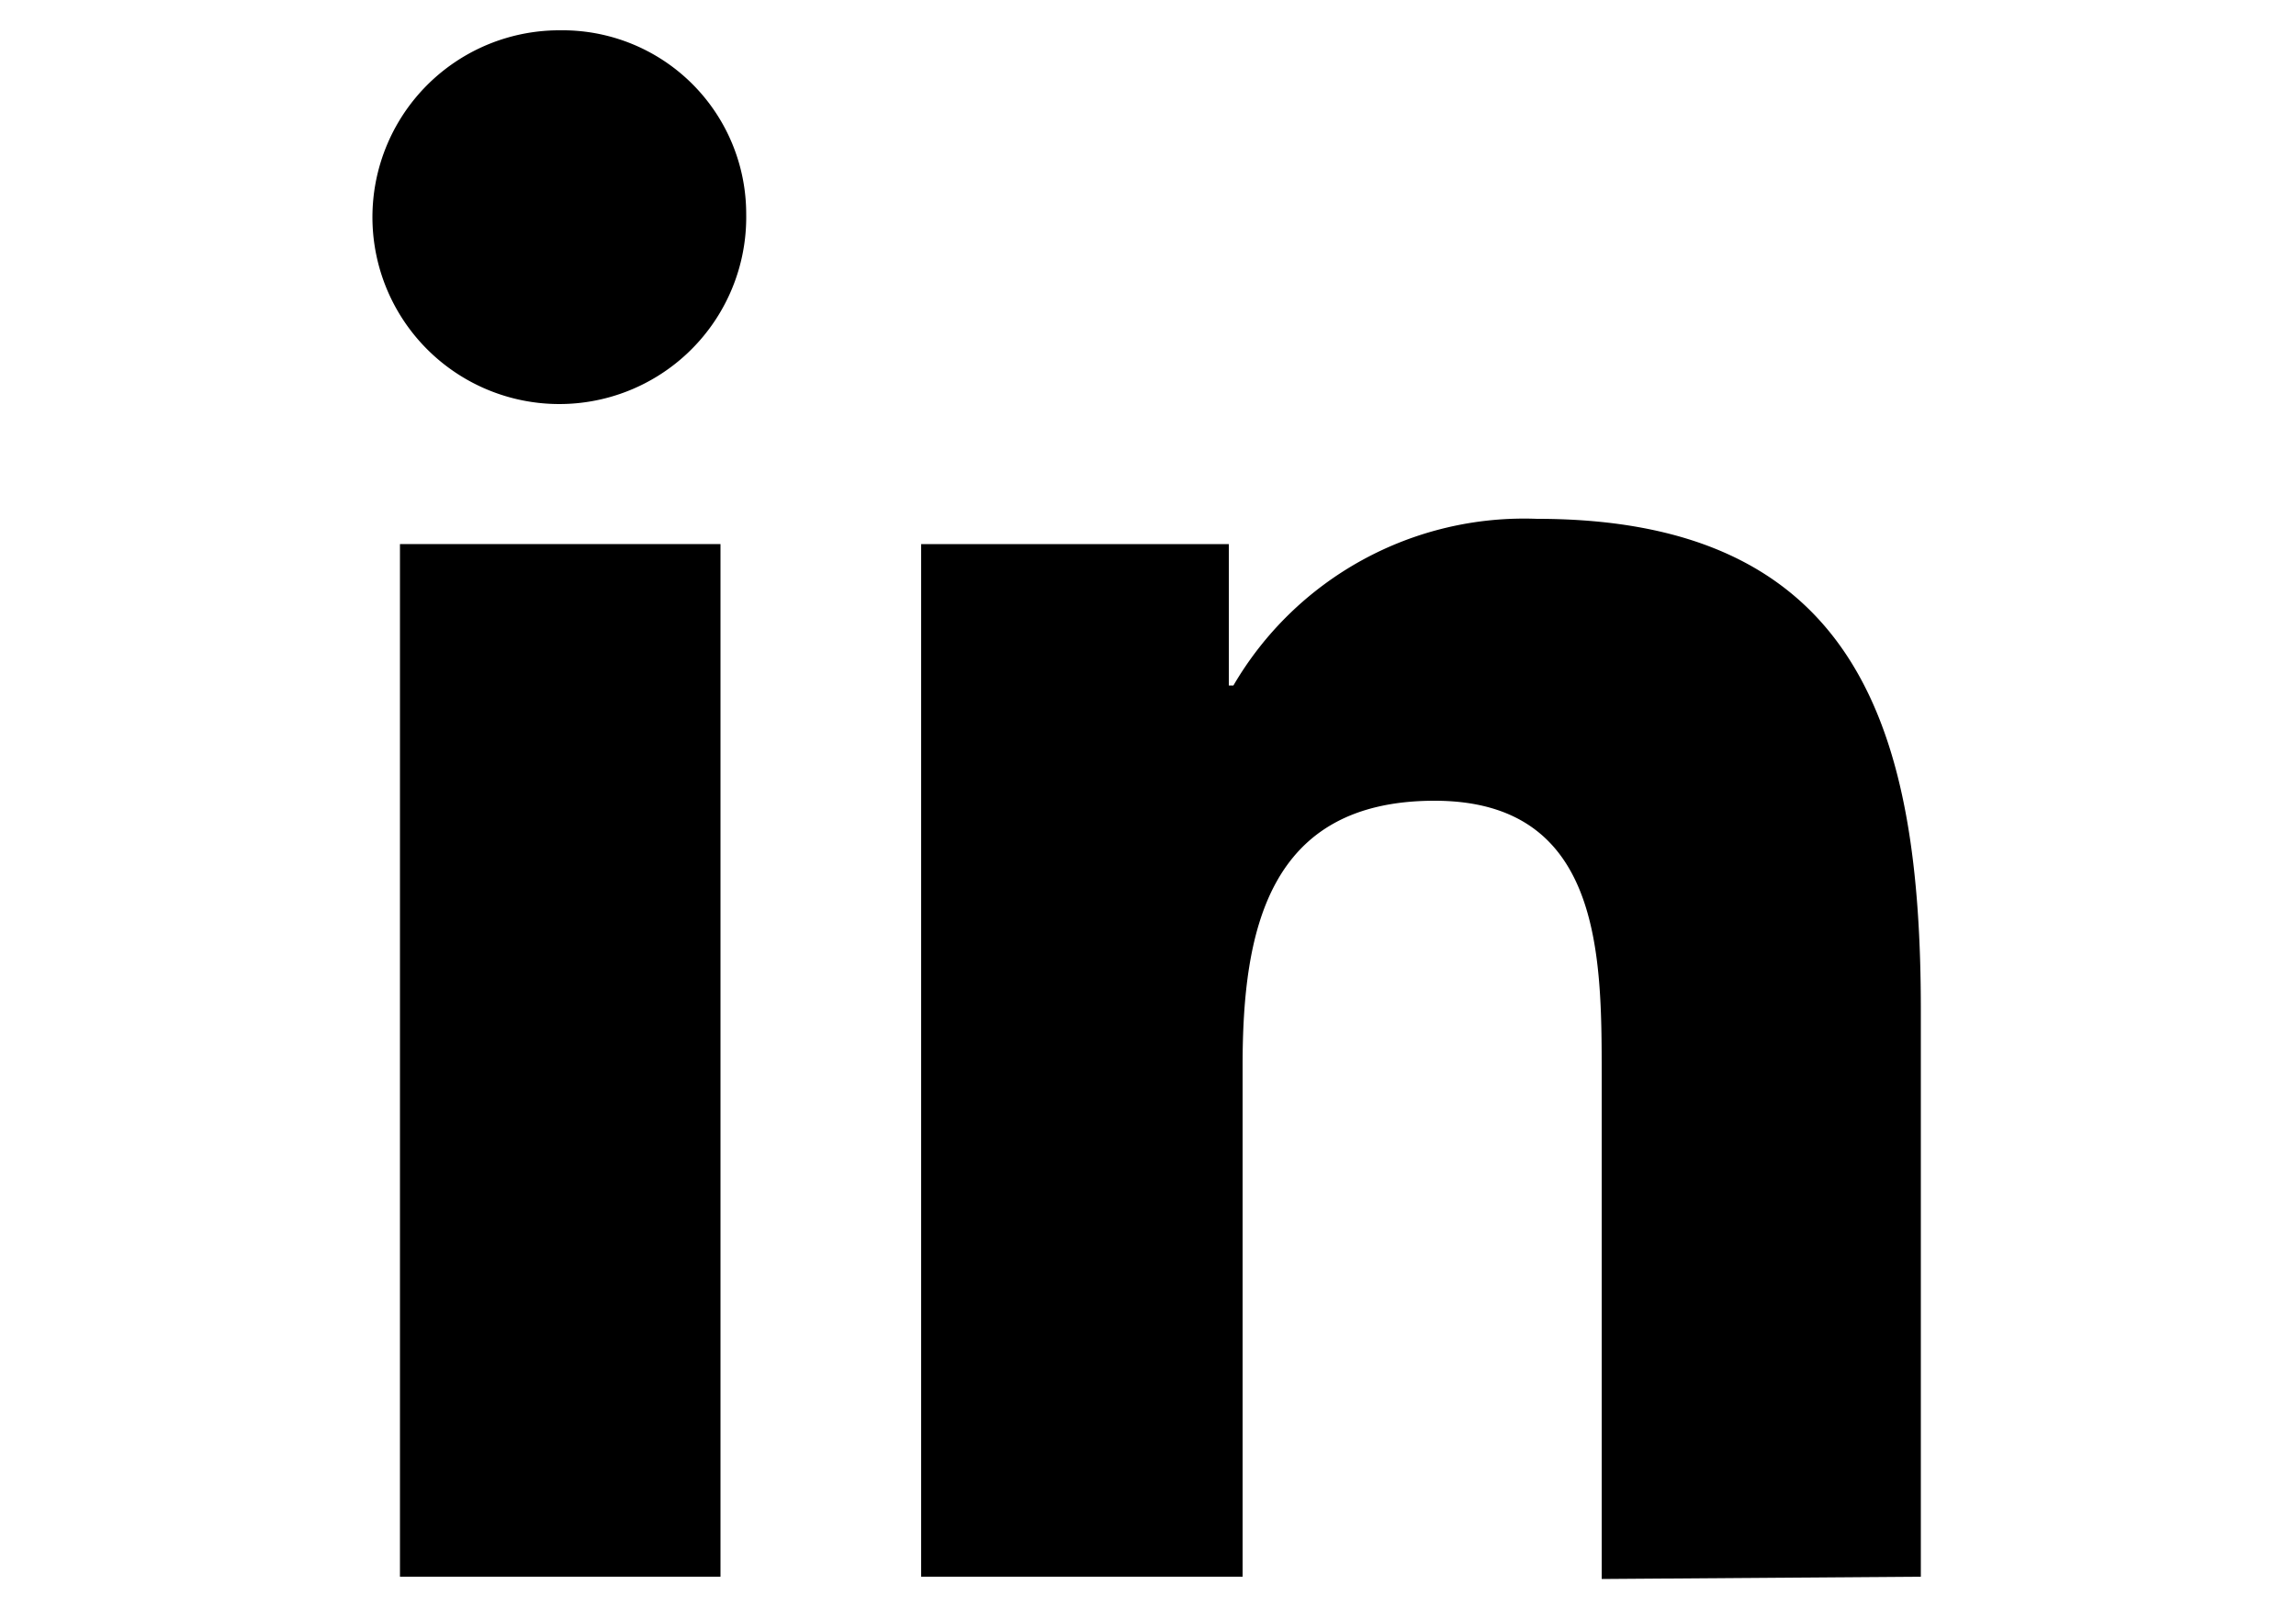 <svg id="Layer_1" data-name="Layer 1" xmlns="http://www.w3.org/2000/svg" width="50" height="35" viewBox="0 0 50 35"><title>media</title><path d="M41.83,34.34h0V22c0-6-1.3-10.7-8.36-10.7a7.33,7.33,0,0,0-6.61,3.63h-.1V11.85h-6.7V34.34h7V23.21c0-2.94.55-5.77,4.18-5.77s3.64,3.34,3.64,5.95v11Zm0,0"/><rect x="8.71" y="11.85" width="6.98" height="22.49"/><path d="M12.2.66a4.07,4.07,0,1,0,4.05,4,4,4,0,0,0-4.05-4Zm0,0"/></svg>